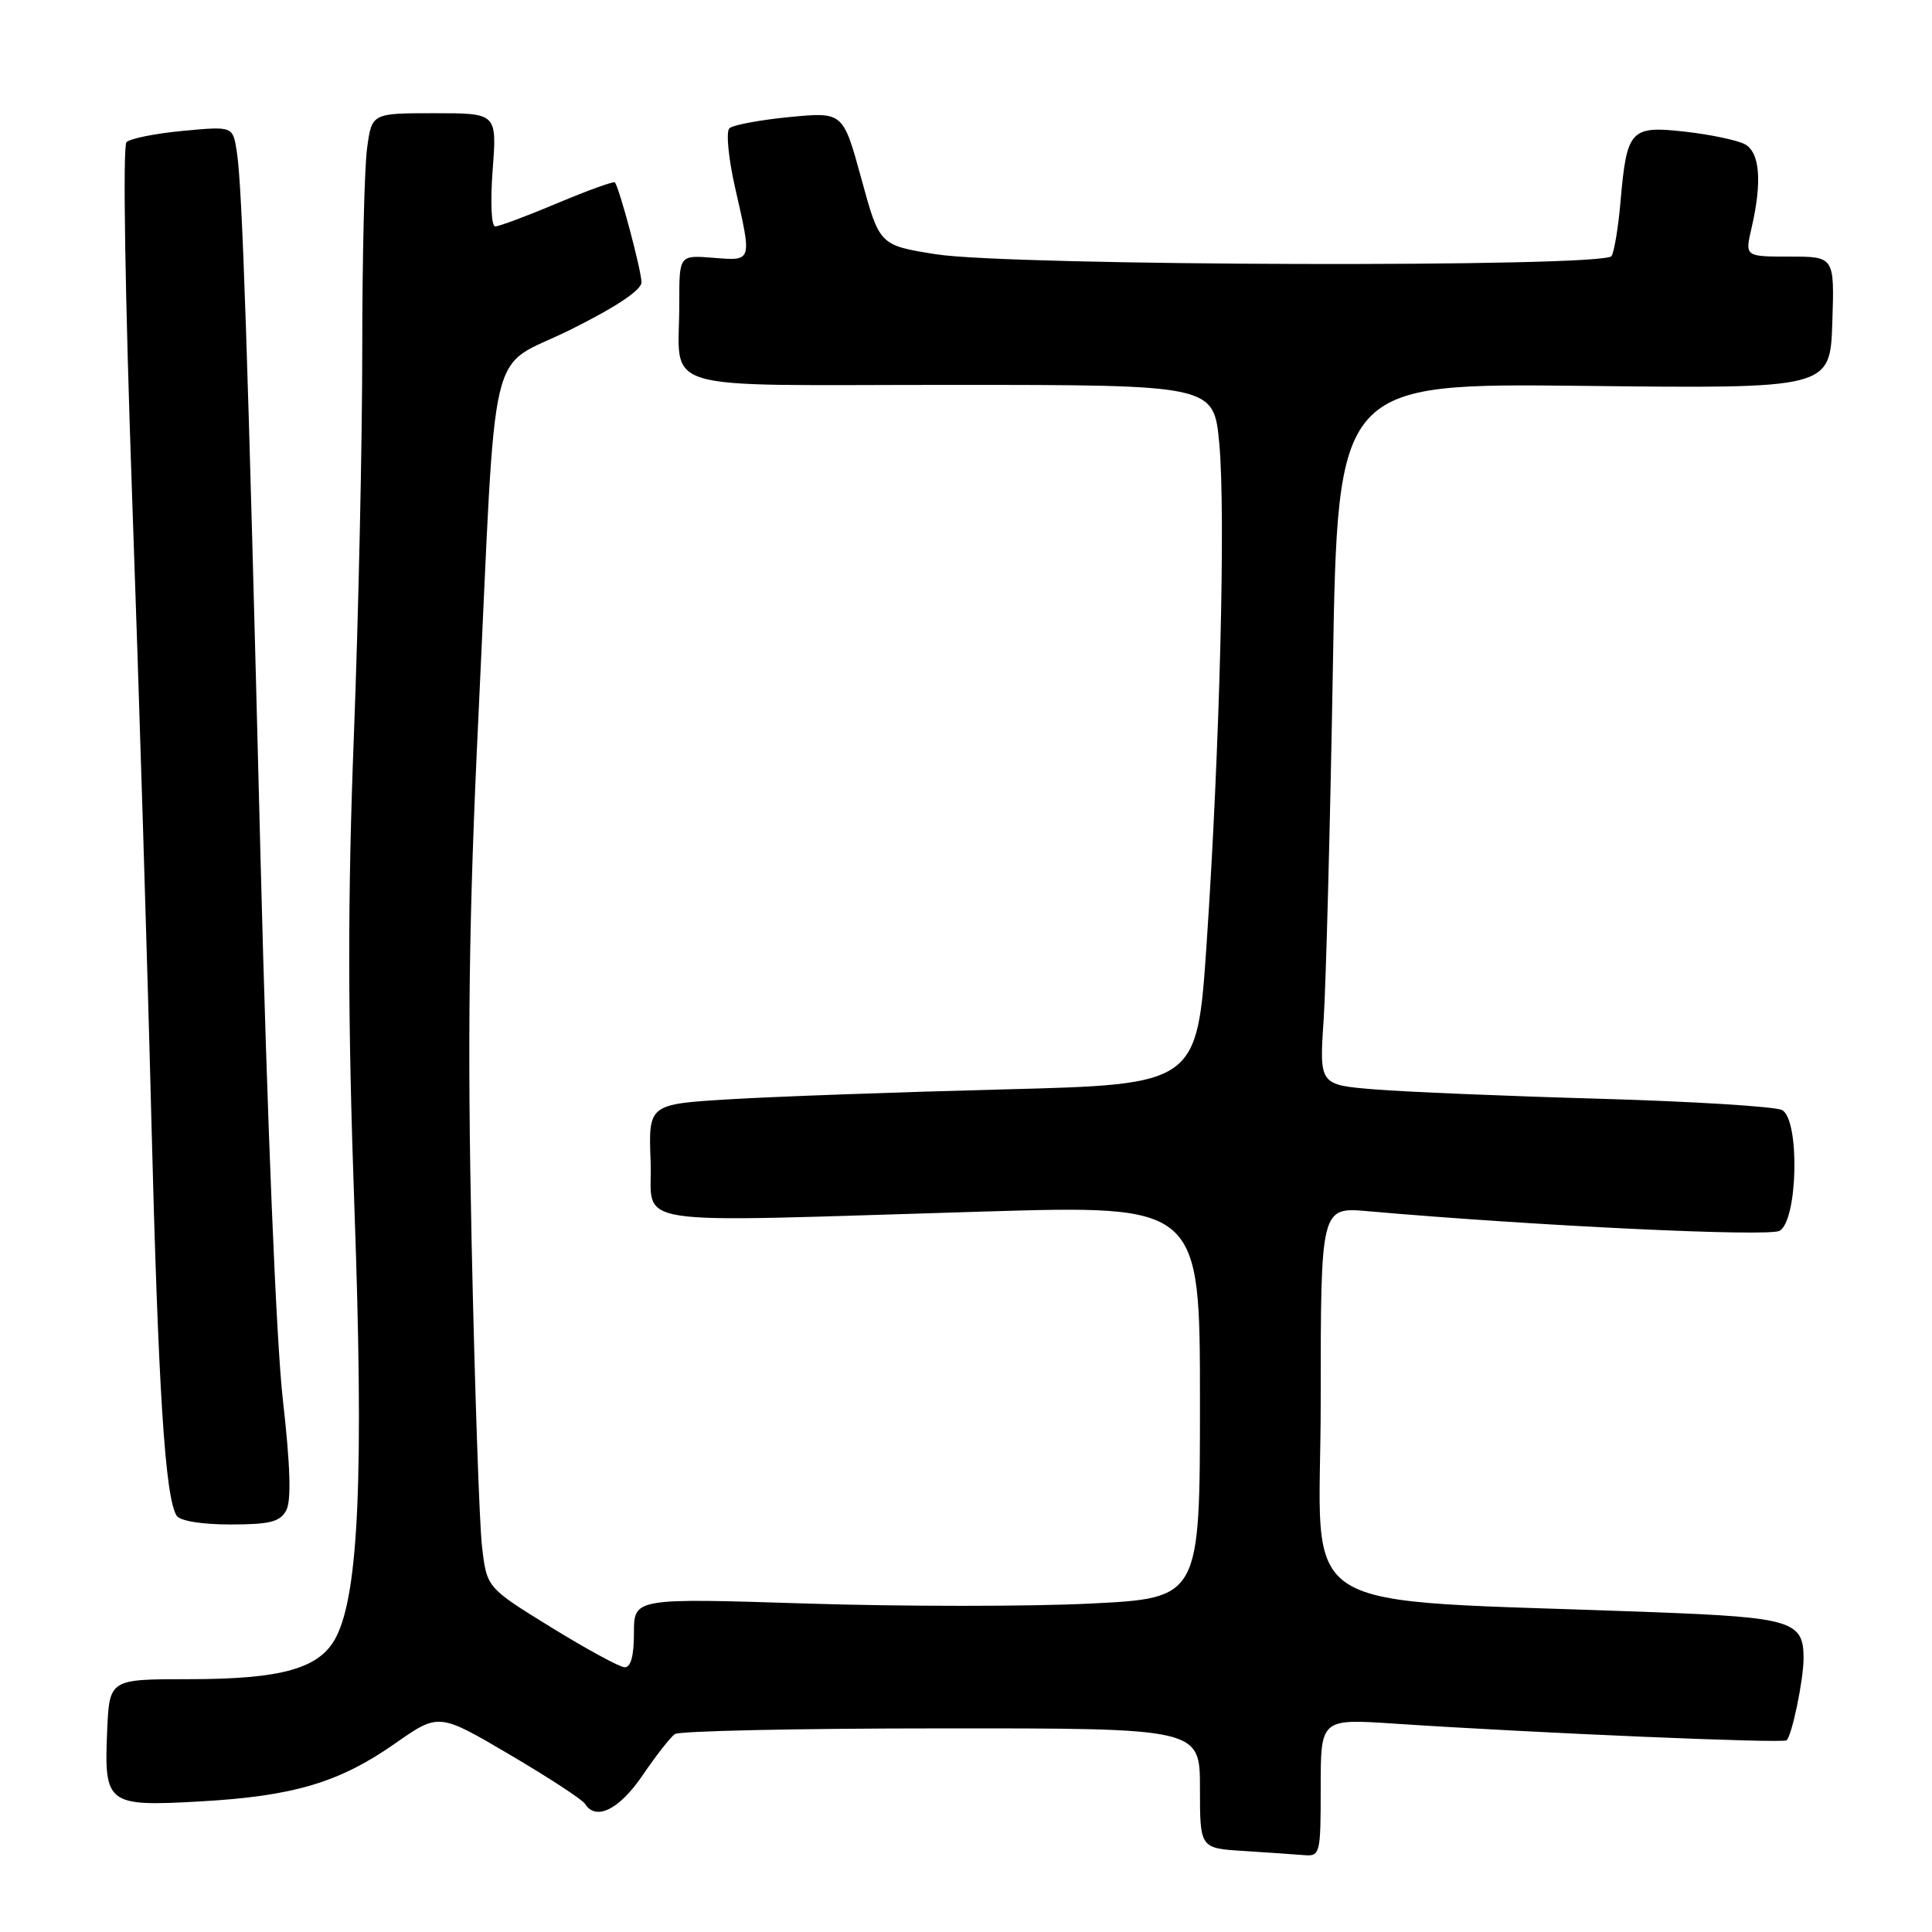 <?xml version="1.0" encoding="UTF-8" standalone="no"?>
<!DOCTYPE svg PUBLIC "-//W3C//DTD SVG 1.1//EN" "http://www.w3.org/Graphics/SVG/1.1/DTD/svg11.dtd" >
<svg xmlns="http://www.w3.org/2000/svg" xmlns:xlink="http://www.w3.org/1999/xlink" version="1.1" viewBox="0 0 256 256">
 <g >
 <path fill="currentColor"
d=" M 175.00 236.87 C 175.00 227.74 175.00 227.74 184.75 228.39 C 203.52 229.64 236.30 231.03 236.74 230.60 C 237.46 229.87 238.95 222.70 238.98 219.82 C 239.02 214.81 237.49 214.33 219.32 213.63 C 169.96 211.73 175.00 214.89 175.00 185.84 C 175.00 159.94 175.00 159.94 181.25 160.49 C 203.27 162.43 234.34 163.91 235.80 163.09 C 238.23 161.73 238.50 148.33 236.13 147.09 C 235.23 146.62 224.38 145.95 212.00 145.59 C 199.62 145.24 186.19 144.68 182.15 144.35 C 174.81 143.75 174.81 143.75 175.39 135.12 C 175.70 130.38 176.25 109.46 176.61 88.63 C 177.25 50.77 177.25 50.77 209.88 51.13 C 242.50 51.50 242.50 51.50 242.79 42.75 C 243.08 34.00 243.08 34.00 237.14 34.00 C 231.21 34.00 231.21 34.00 232.08 30.25 C 233.51 24.10 233.20 20.18 231.20 19.11 C 230.21 18.58 226.66 17.83 223.30 17.45 C 216.04 16.63 215.56 17.15 214.73 26.68 C 214.44 30.08 213.90 33.34 213.54 33.93 C 212.59 35.47 133.91 35.26 124.02 33.69 C 116.54 32.50 116.54 32.50 114.13 23.66 C 111.71 14.83 111.71 14.83 104.61 15.51 C 100.70 15.89 97.12 16.56 96.65 17.00 C 96.18 17.44 96.52 20.97 97.40 24.85 C 99.66 34.78 99.72 34.57 94.50 34.16 C 90.00 33.80 90.00 33.80 90.01 40.15 C 90.04 52.19 86.10 51.00 126.03 51.00 C 160.83 51.00 160.83 51.00 161.56 58.75 C 162.42 67.97 161.63 99.22 159.88 125.09 C 158.62 143.69 158.62 143.69 133.06 144.35 C 119.00 144.71 102.64 145.30 96.71 145.66 C 85.92 146.31 85.92 146.31 86.21 153.90 C 86.55 162.72 81.68 161.99 130.25 160.54 C 159.00 159.68 159.00 159.68 159.00 185.72 C 159.00 211.76 159.00 211.76 144.48 212.48 C 136.49 212.88 119.62 212.88 106.98 212.48 C 84.00 211.75 84.00 211.75 84.00 216.37 C 84.00 219.45 83.58 220.97 82.75 220.92 C 82.06 220.88 77.67 218.49 73.00 215.61 C 64.50 210.37 64.50 210.37 63.87 204.93 C 63.52 201.94 62.90 183.75 62.49 164.50 C 61.92 137.59 62.12 121.53 63.39 95.00 C 65.85 43.24 64.43 49.23 75.56 43.70 C 81.60 40.70 85.00 38.44 85.00 37.41 C 85.00 35.87 82.06 24.84 81.47 24.17 C 81.31 23.99 77.89 25.23 73.86 26.92 C 69.83 28.62 66.13 30.00 65.62 30.00 C 65.10 30.00 64.96 26.77 65.28 22.50 C 65.85 15.00 65.85 15.00 57.56 15.00 C 49.27 15.00 49.27 15.00 48.64 19.64 C 48.29 22.19 48.00 34.23 48.00 46.39 C 48.00 58.55 47.50 81.55 46.89 97.50 C 46.05 119.33 46.07 134.78 46.96 160.00 C 48.22 195.29 47.54 211.12 44.52 216.95 C 42.39 221.08 37.39 222.50 25.00 222.50 C 14.50 222.50 14.50 222.50 14.20 229.34 C 13.78 239.09 14.18 239.39 26.48 238.70 C 38.86 238.01 44.96 236.20 52.38 231.00 C 58.14 226.97 58.14 226.97 67.51 232.48 C 72.66 235.51 77.16 238.45 77.50 239.00 C 78.94 241.32 82.04 239.80 85.14 235.25 C 86.91 232.64 88.85 230.17 89.43 229.77 C 90.02 229.36 105.91 229.02 124.75 229.02 C 159.00 229.00 159.00 229.00 159.00 236.95 C 159.00 244.90 159.00 244.90 164.75 245.26 C 167.91 245.46 171.51 245.71 172.75 245.81 C 174.93 245.99 175.00 245.73 175.00 236.87 Z  M 37.93 200.13 C 38.62 198.85 38.47 194.20 37.47 185.38 C 36.61 177.80 35.40 148.43 34.53 114.00 C 32.82 46.13 32.11 24.82 31.38 20.11 C 30.86 16.72 30.86 16.72 24.25 17.34 C 20.62 17.68 17.25 18.35 16.76 18.84 C 16.25 19.35 16.57 39.18 17.50 65.61 C 18.40 90.85 19.55 128.15 20.06 148.50 C 20.97 184.17 21.87 198.36 23.40 200.83 C 23.83 201.53 26.72 202.00 30.52 202.00 C 35.76 202.00 37.11 201.66 37.93 200.13 Z "/>
</g>
</svg>